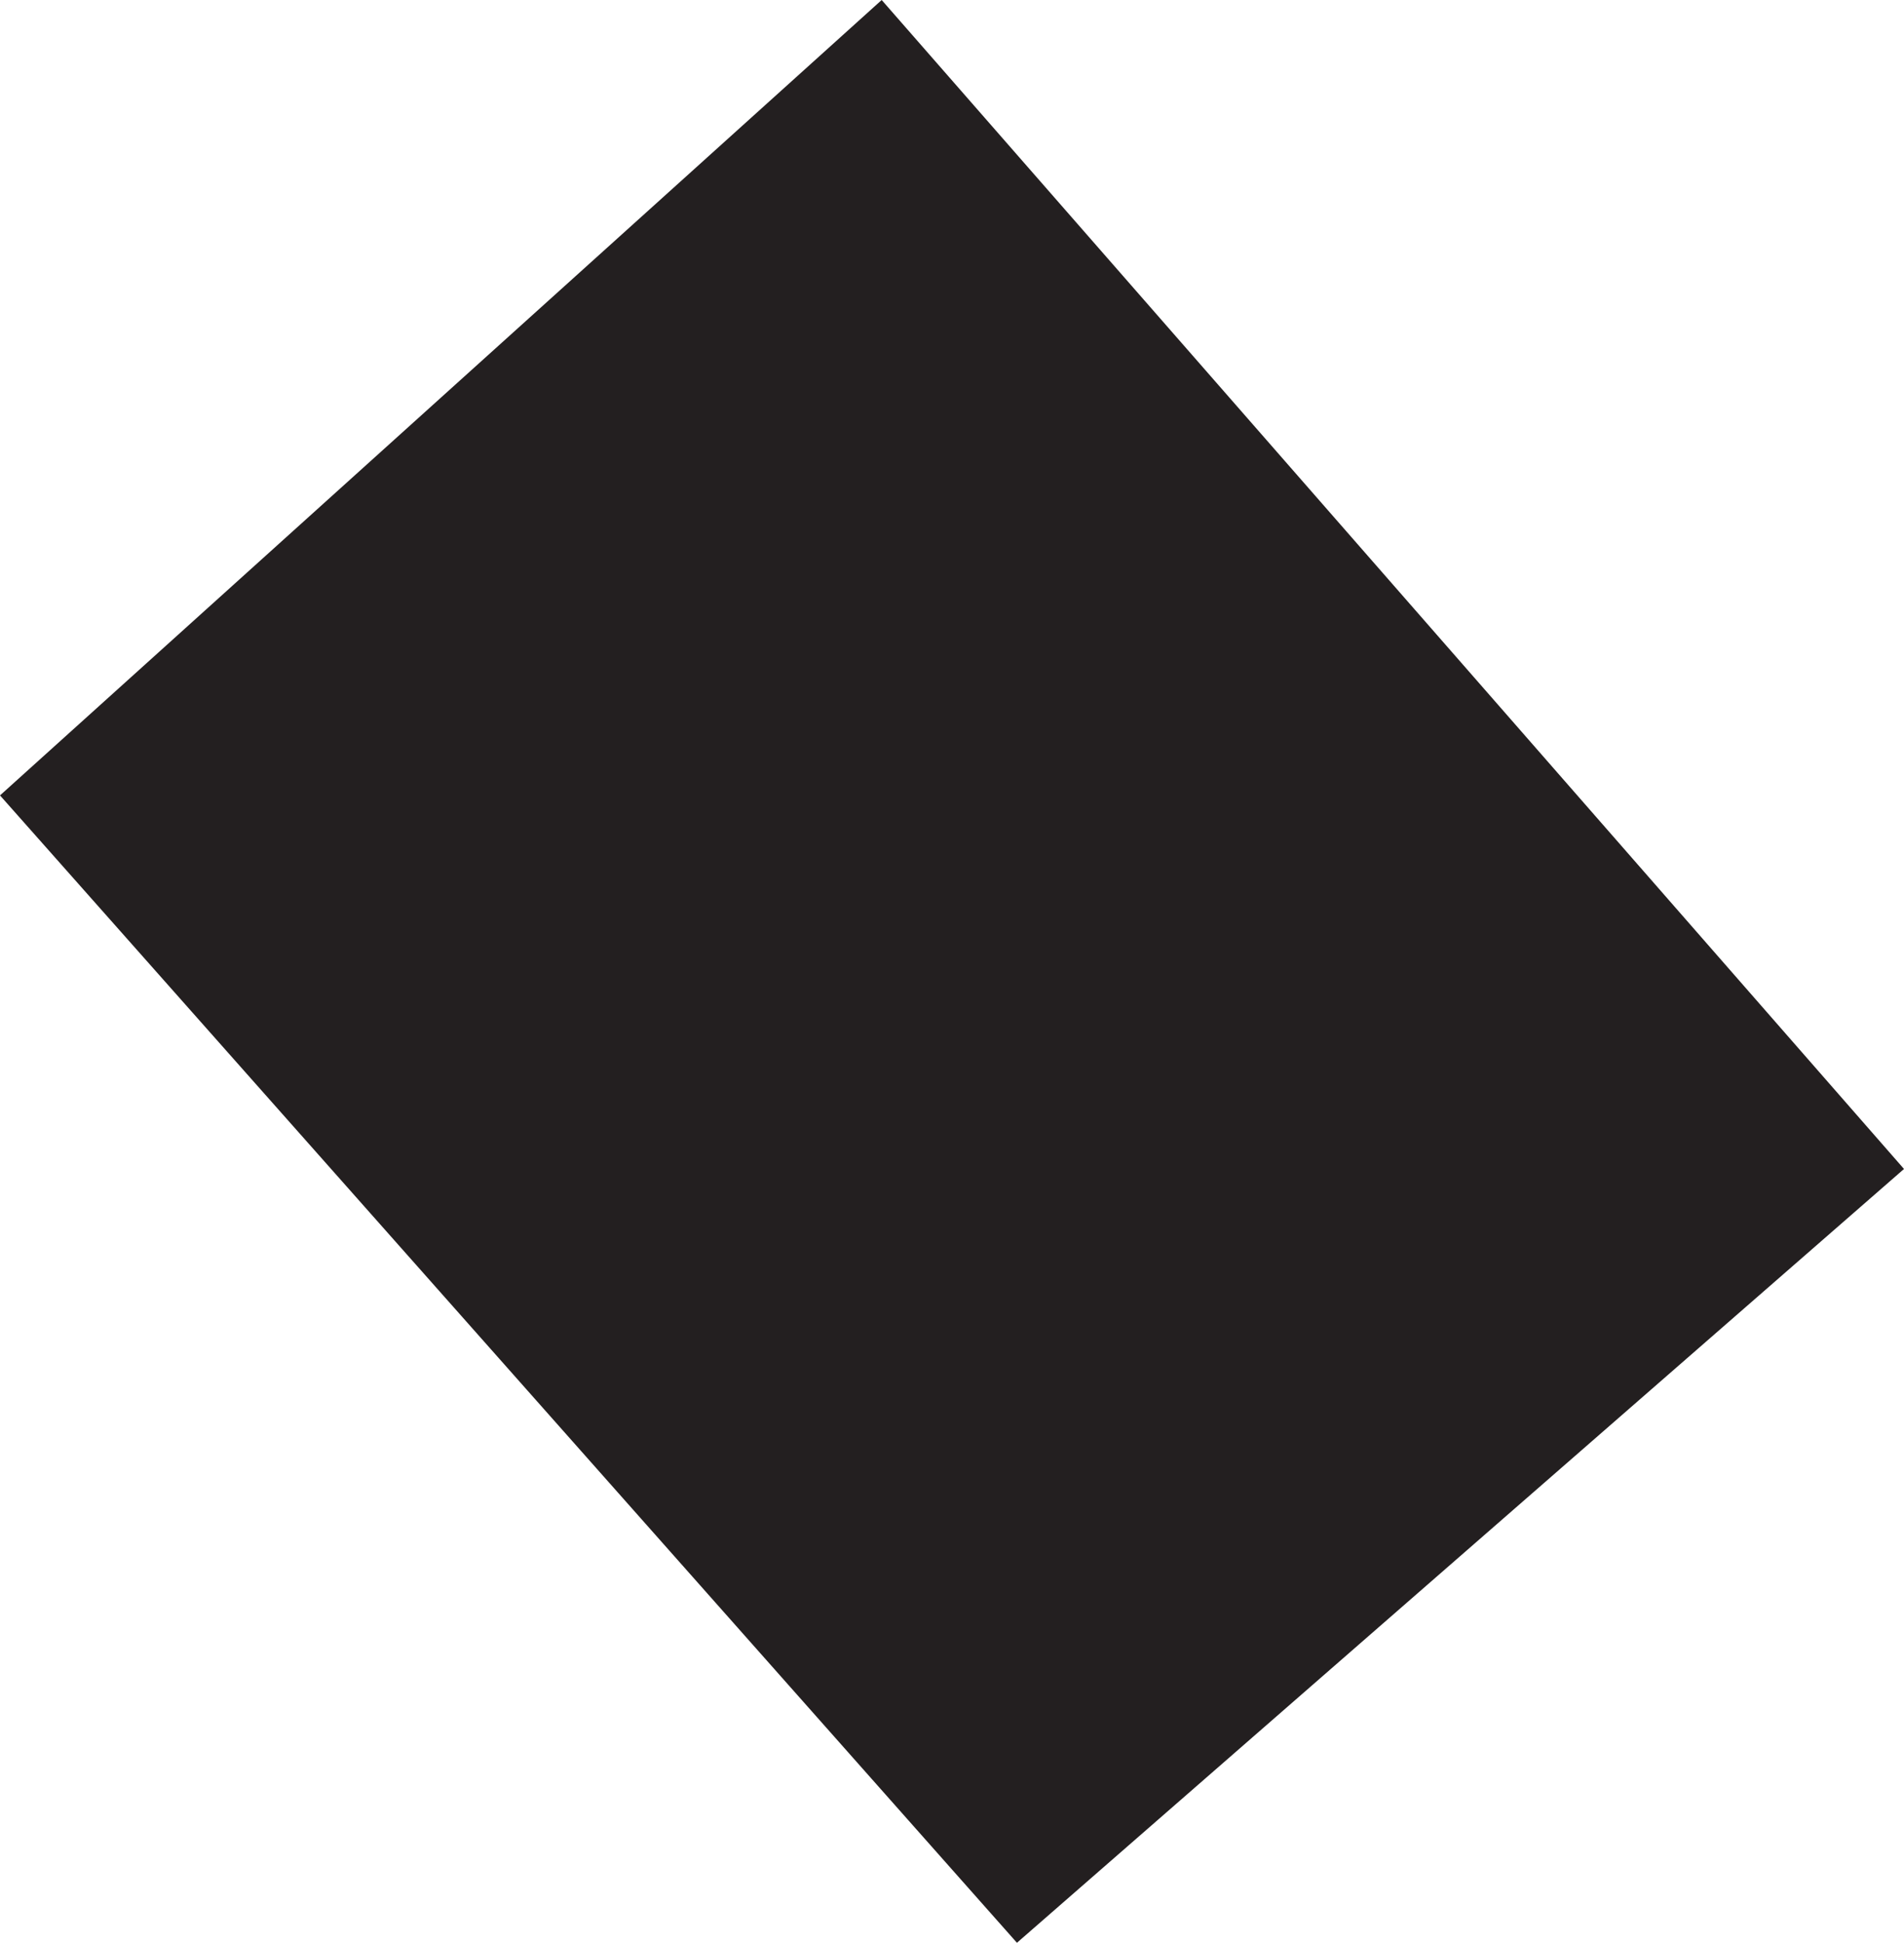<?xml version="1.0" encoding="UTF-8"?><svg id="Layer_2" xmlns="http://www.w3.org/2000/svg" viewBox="0 0 209.17 213.33"><defs><style>.cls-1{fill:#231f20;stroke-width:0px;}</style></defs><g id="Layer_1-2"><polygon class="cls-1" points="96.86 0 0 87.34 111.72 213.33 209.17 128.36 96.86 0"/></g></svg>